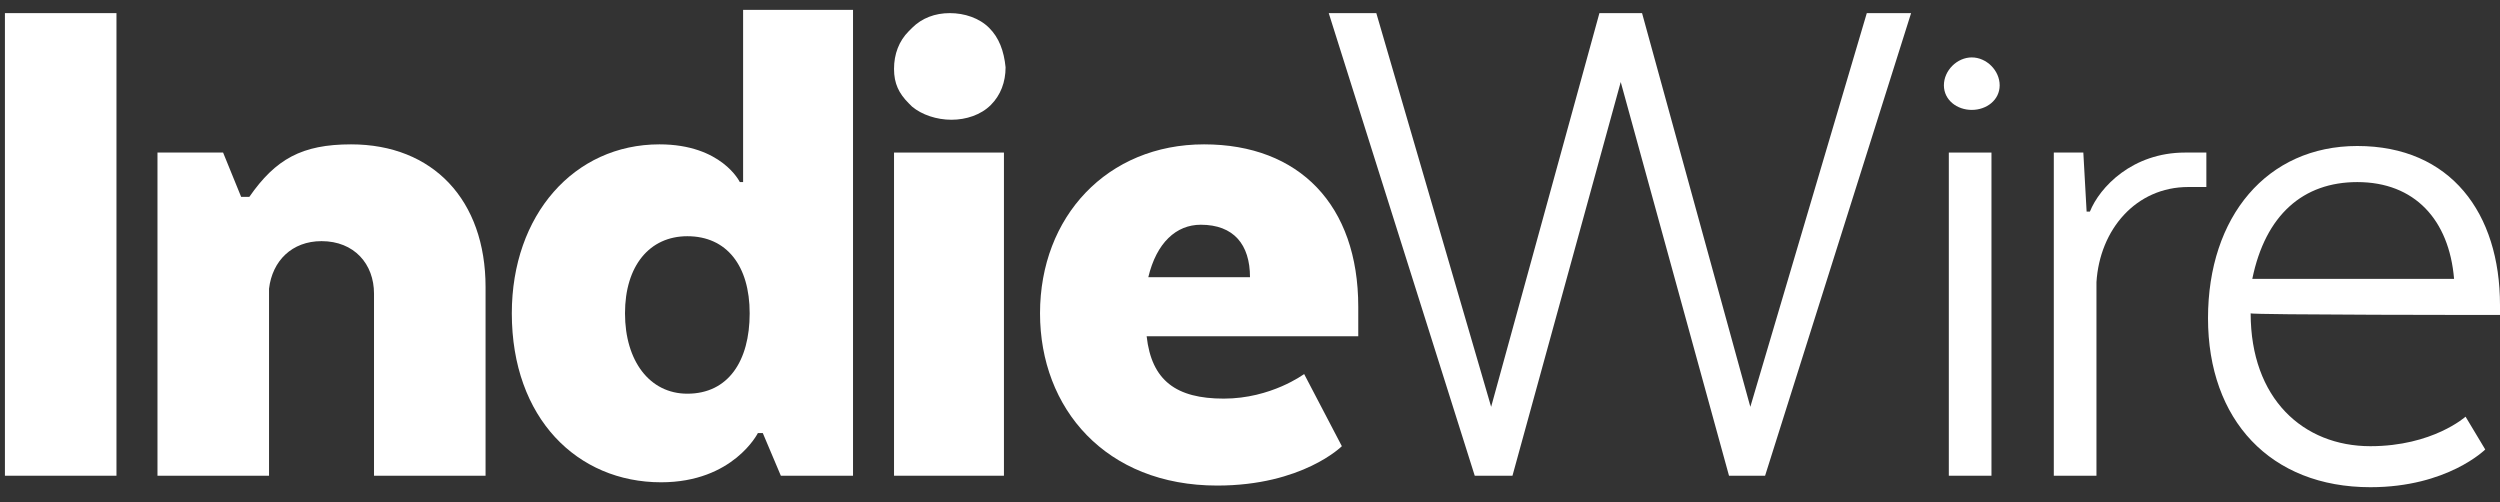 <?xml version="1.0" encoding="utf-8"?>
<!-- Generator: Adobe Illustrator 20.1.0, SVG Export Plug-In . SVG Version: 6.00 Build 0)  -->
<svg version="1.2" baseProfile="tiny" id="Layer_1" xmlns="http://www.w3.org/2000/svg" xmlns:xlink="http://www.w3.org/1999/xlink"
	 x="0px" y="0px" viewBox="0 0 152.4 30.6" xml:space="preserve">
<rect x="0" y="0" width="152.4" height="30.6" fill="#333333" stroke="none"/>
<path fill="#FFFFFF" d="M60.3,1.7c-0.6-0.6-1.5-0.9-2.4-0.9s-1.7,0.3-2.3,0.9l-0.2,0.2c-0.6,0.6-0.9,1.4-0.9,2.3s0.3,1.5,0.9,2.1
	l0.2,0.2C56.2,7,57.1,7.3,58,7.3s1.8-0.3,2.4-0.9l0,0c0.6-0.6,0.9-1.4,0.9-2.3C61.2,3.1,60.9,2.3,60.3,1.7L60.3,1.7z"/>
<polygon fill="#FFFFFF" points="7.1,0.8 0.3,0.8 0.3,29 7.1,29 "/>
<path fill="#FFFFFF" d="M9.6,29h6.8V17.6c0.2-1.7,1.4-2.9,3.2-2.9c2,0,3.2,1.4,3.2,3.2V29h6.8V17.5c0-5.3-3.2-8.7-8.2-8.7
	c-3,0-4.6,0.9-6.2,3.2h-0.5l-1.1-2.7H9.6V29L9.6,29z"/>
<polygon fill="#FFFFFF" points="54.5,29 61.2,29 61.2,9.3 54.5,9.3 "/>
<polygon fill="#FFFFFF" points="105.4,29 107.6,29 116.5,0.8 113.8,0.8 106.7,24.8 100.1,0.8 97.5,0.8 90.9,24.8 83.9,0.8 81,0.8 
	89.9,29 92.2,29 98.8,5 "/>
<path fill="#FFFFFF" d="M120.2,6.7c0.9,0,1.7-0.6,1.7-1.5s-0.8-1.7-1.7-1.7c-0.9,0-1.7,0.8-1.7,1.7C118.5,6.1,119.3,6.7,120.2,6.7
	L120.2,6.7z"/>
<polygon fill="#FFFFFF" points="118.8,29 121.4,29 121.4,9.3 118.8,9.3 "/>
<path fill="#FFFFFF" d="M134.3,9.3h-1.1c-3.2,0-5.2,2.1-5.8,3.6h-0.2L127,9.3h-1.8V29h2.6V17.2c0.2-3.2,2.4-5.8,5.6-5.8h1.1V9.3
	H134.3z"/>
<path fill="#FFFFFF" d="M45.4,11.1h-0.3c0,0-1.1-2.3-4.9-2.3c-5.2,0-9,4.3-9,10.3c0,6.4,4,10.3,9.1,10.3c4.4,0,5.9-3,5.9-3h0.3
	l1.1,2.6h4.4V0.6h-6.7V11.1L45.4,11.1z M41.9,24c-2.3,0-3.8-2-3.8-4.9s1.5-4.7,3.8-4.7c2.4,0,3.8,1.8,3.8,4.7S44.4,24,41.9,24z"/>
<path fill="#FFFFFF" d="M73.4,8.8c-5.9,0-10,4.4-10,10.3c0,5.8,4,10.5,10.8,10.5c5.2,0,7.6-2.4,7.6-2.4l-2.3-4.4c0,0-2,1.5-4.9,1.5
	s-4.4-1.1-4.7-3.8h12.9c0,0,0-1.2,0-1.8C82.8,12.5,79.2,8.8,73.4,8.8z M70,16.9c0.5-2.1,1.7-3.2,3.2-3.2c2,0,3,1.2,3,3.2H70z"/>
<path fill="#FFFFFF" d="M152.4,19.2v-0.6c0-5.6-3-9.7-8.7-9.7c-5.5,0-9.1,4.3-9.1,10.5s3.8,10.3,9.9,10.3c4.7,0,7-2.3,7-2.3l-1.2-2
	c0,0-2,1.8-5.8,1.8c-4.1,0-7.3-2.9-7.3-8.1l0,0C137.2,19.2,152.4,19.2,152.4,19.2z M143.7,11.1c3.5,0,5.6,2.3,5.9,5.9h-12.3
	C138.1,13.1,140.4,11.1,143.7,11.1z"/>
</svg>
